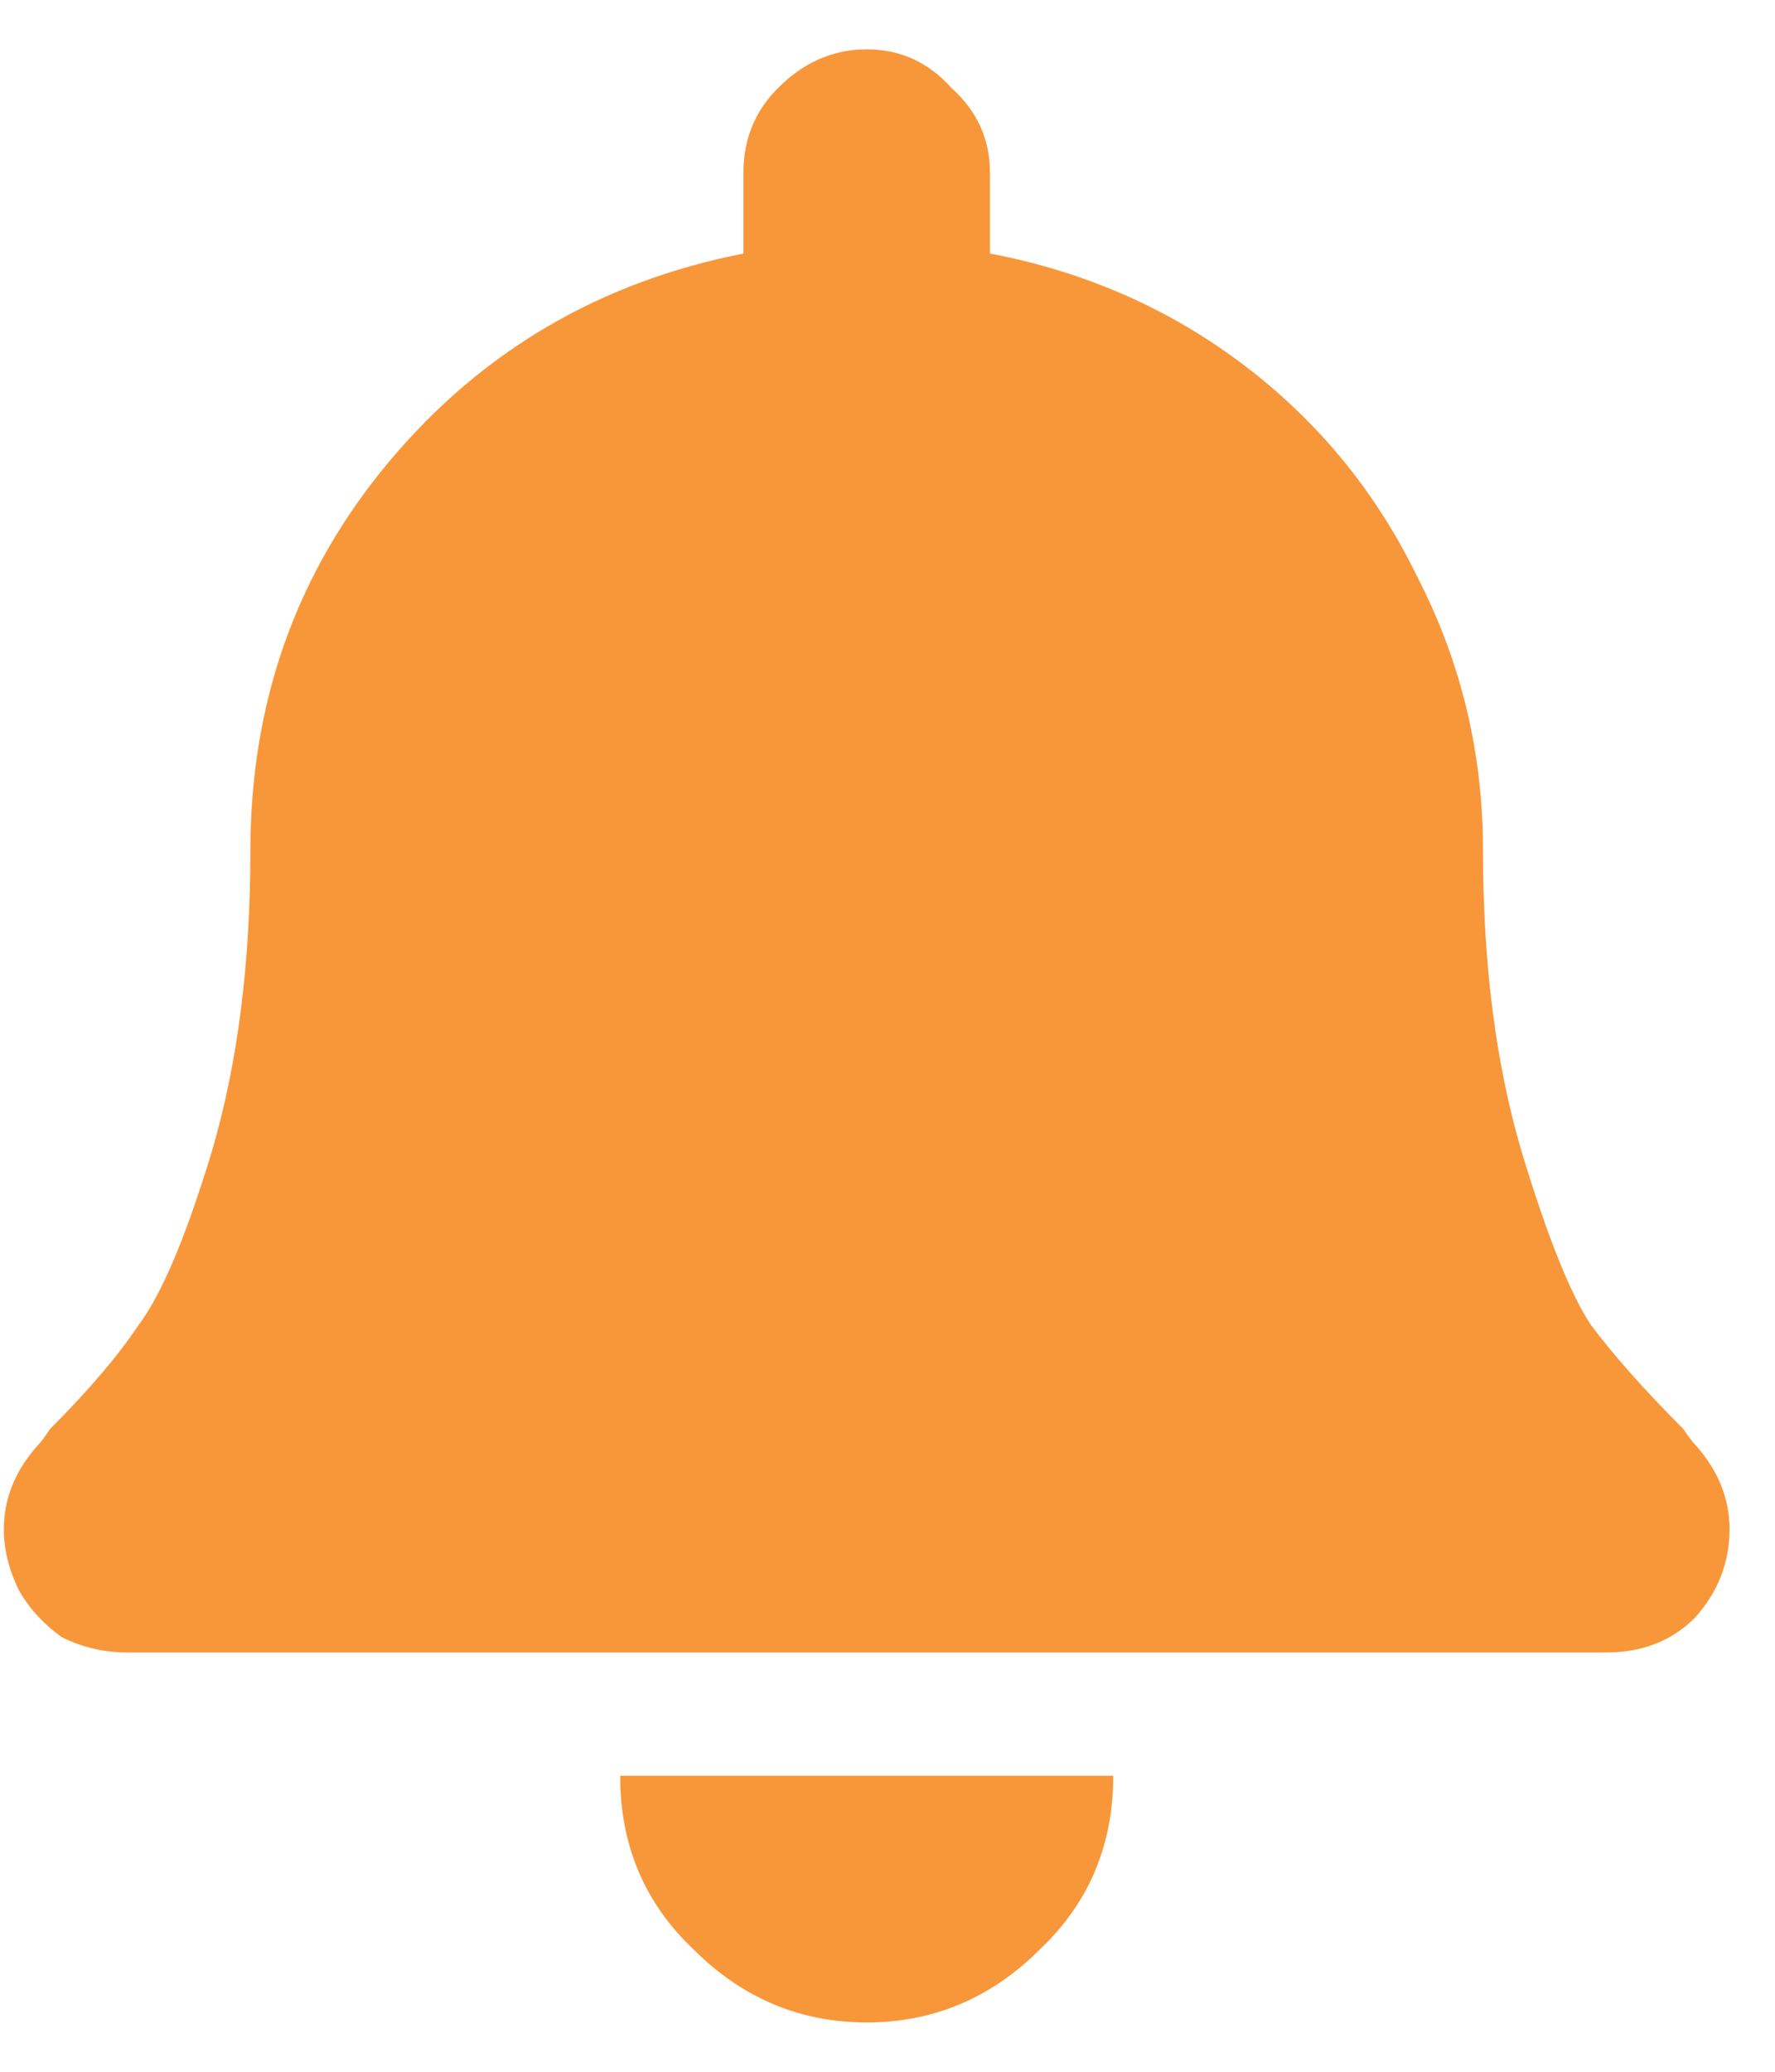 <svg width="18" height="21" viewBox="0 0 18 21" fill="#F89739" xmlns="http://www.w3.org/2000/svg">
  <path d="M10.547 19.758C10.052 20.253 9.466 20.5 8.789 20.5C8.112 20.5 7.526 20.253 7.031 19.758C6.536 19.289 6.289 18.703 6.289 18H11.289C11.289 18.703 11.042 19.289 10.547 19.758ZM17.188 14.641C17.422 14.901 17.539 15.188 17.539 15.5C17.539 15.838 17.422 16.138 17.188 16.398C16.953 16.633 16.654 16.75 16.289 16.75H1.289C1.055 16.75 0.833 16.698 0.625 16.594C0.443 16.463 0.299 16.307 0.195 16.125C0.091 15.917 0.039 15.708 0.039 15.5C0.039 15.188 0.156 14.901 0.391 14.641C0.417 14.615 0.456 14.562 0.508 14.484C0.898 14.094 1.198 13.742 1.406 13.43C1.641 13.117 1.888 12.531 2.148 11.672C2.409 10.787 2.539 9.771 2.539 8.625C2.539 7.115 3.008 5.799 3.945 4.68C4.883 3.56 6.081 2.857 7.539 2.57V1.75C7.539 1.411 7.656 1.125 7.891 0.891C8.151 0.63 8.451 0.5 8.789 0.5C9.128 0.5 9.414 0.63 9.648 0.891C9.909 1.125 10.039 1.411 10.039 1.75V2.57C11.003 2.753 11.862 3.13 12.617 3.703C13.372 4.276 13.958 4.992 14.375 5.852C14.818 6.711 15.039 7.635 15.039 8.625C15.039 9.771 15.169 10.787 15.43 11.672C15.69 12.531 15.925 13.117 16.133 13.43C16.367 13.742 16.68 14.094 17.07 14.484C17.122 14.562 17.162 14.615 17.188 14.641Z" />
</svg>

